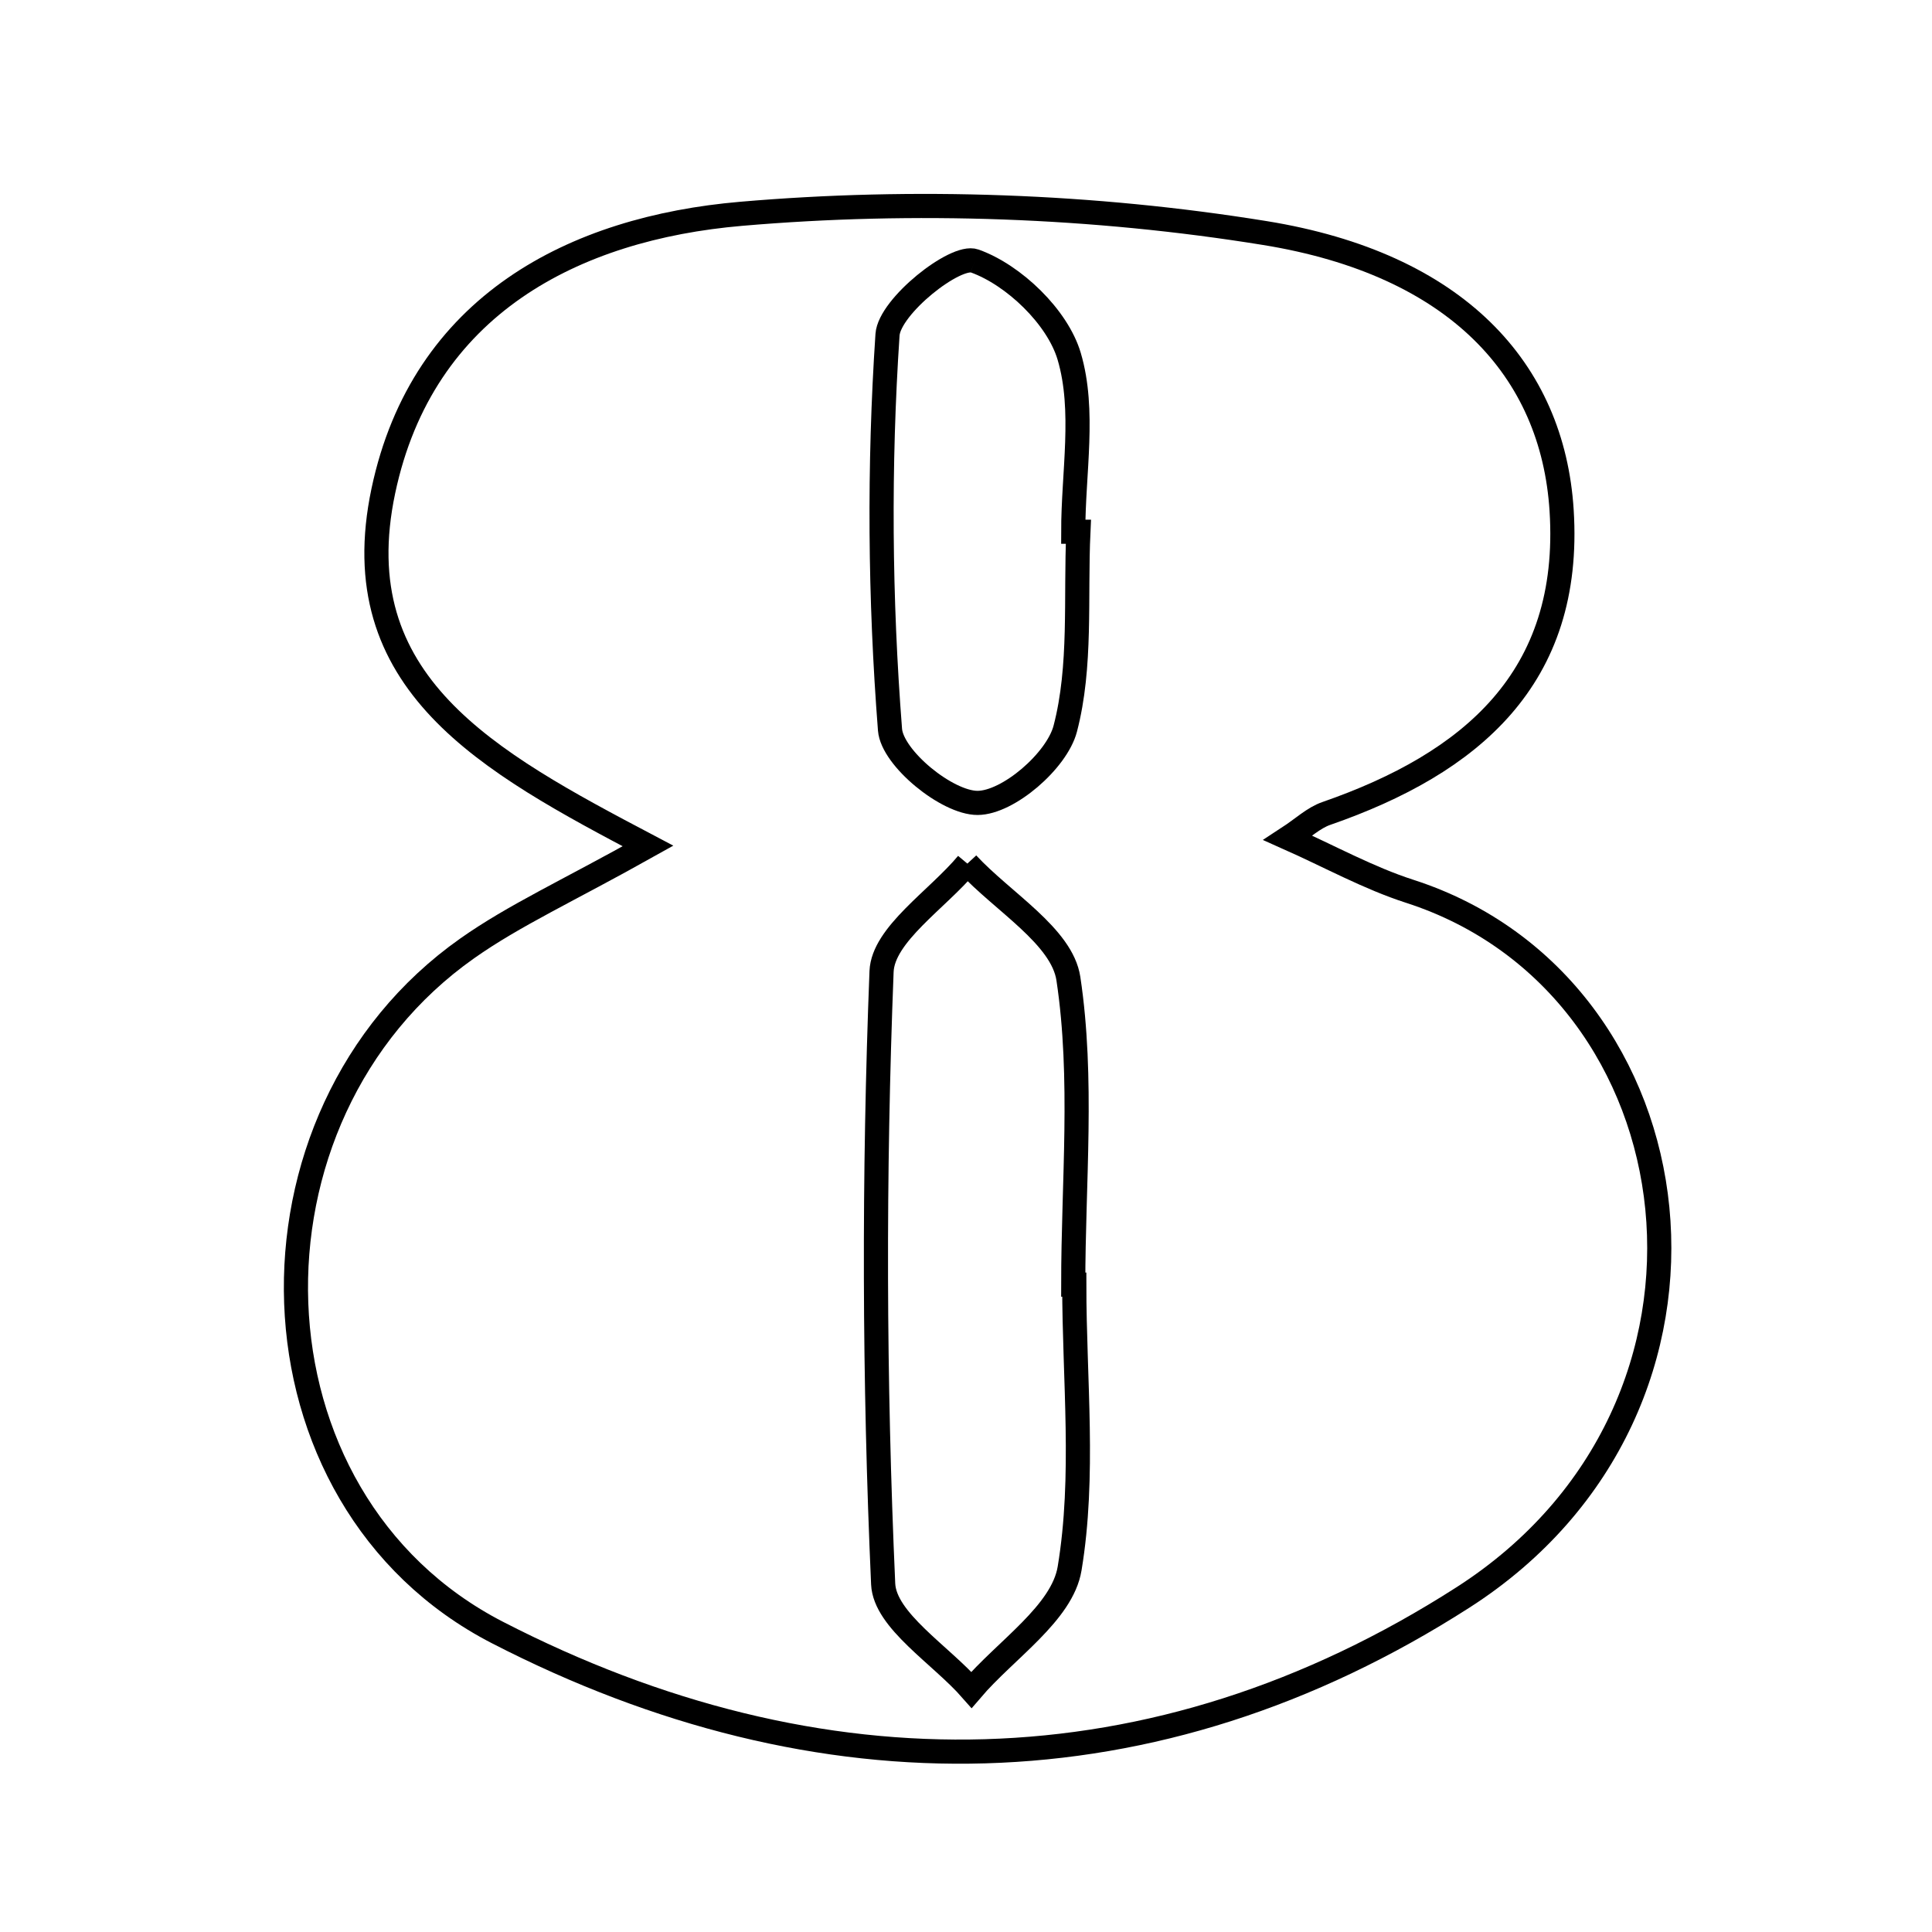<svg xmlns="http://www.w3.org/2000/svg" viewBox="0.0 0.0 24.0 24.0" height="200px" width="200px"><path fill="none" stroke="black" stroke-width=".3" stroke-opacity="1.0"  filling="0" d="M9.206 2.656 C11.357 2.471 13.582 2.55 15.713 2.895 C18.094 3.281 19.288 4.593 19.399 6.34 C19.531 8.425 18.27 9.482 16.476 10.105 C16.317 10.16 16.184 10.289 16 10.409 C16.521 10.641 17 10.907 17.512 11.072 C21.147 12.244 21.859 17.479 18.175 19.843 C14.342 22.302 10.176 22.337 6.18 20.28 C2.965 18.625 2.853 13.86 5.804 11.781 C6.39 11.368 7.054 11.067 8.05 10.509 C6.059 9.46 4.257 8.487 4.762 6.098 C5.25 3.788 7.136 2.834 9.206 2.656"></path>
<path fill="none" stroke="black" stroke-width=".3" stroke-opacity="1.0"  filling="0" d="M12.108 3.242 C12.594 3.416 13.138 3.938 13.282 4.427 C13.481 5.099 13.332 5.874 13.332 6.605 C13.353 6.605 13.375 6.606 13.396 6.606 C13.358 7.426 13.436 8.276 13.233 9.052 C13.129 9.451 12.524 9.973 12.144 9.974 C11.765 9.975 11.084 9.418 11.056 9.065 C10.929 7.437 10.916 5.789 11.025 4.158 C11.049 3.806 11.869 3.156 12.108 3.242"></path>
<path fill="none" stroke="black" stroke-width=".3" stroke-opacity="1.0"  filling="0" d="M12.017 10.728 C12.455 11.202 13.193 11.63 13.272 12.158 C13.459 13.399 13.332 14.688 13.332 15.958 C13.337 15.958 13.341 15.958 13.345 15.958 C13.345 17.137 13.478 18.338 13.287 19.485 C13.195 20.039 12.494 20.493 12.068 20.992 C11.685 20.555 10.992 20.131 10.971 19.677 C10.858 17.144 10.852 14.601 10.951 12.068 C10.97 11.608 11.645 11.174 12.017 10.728"></path></svg>